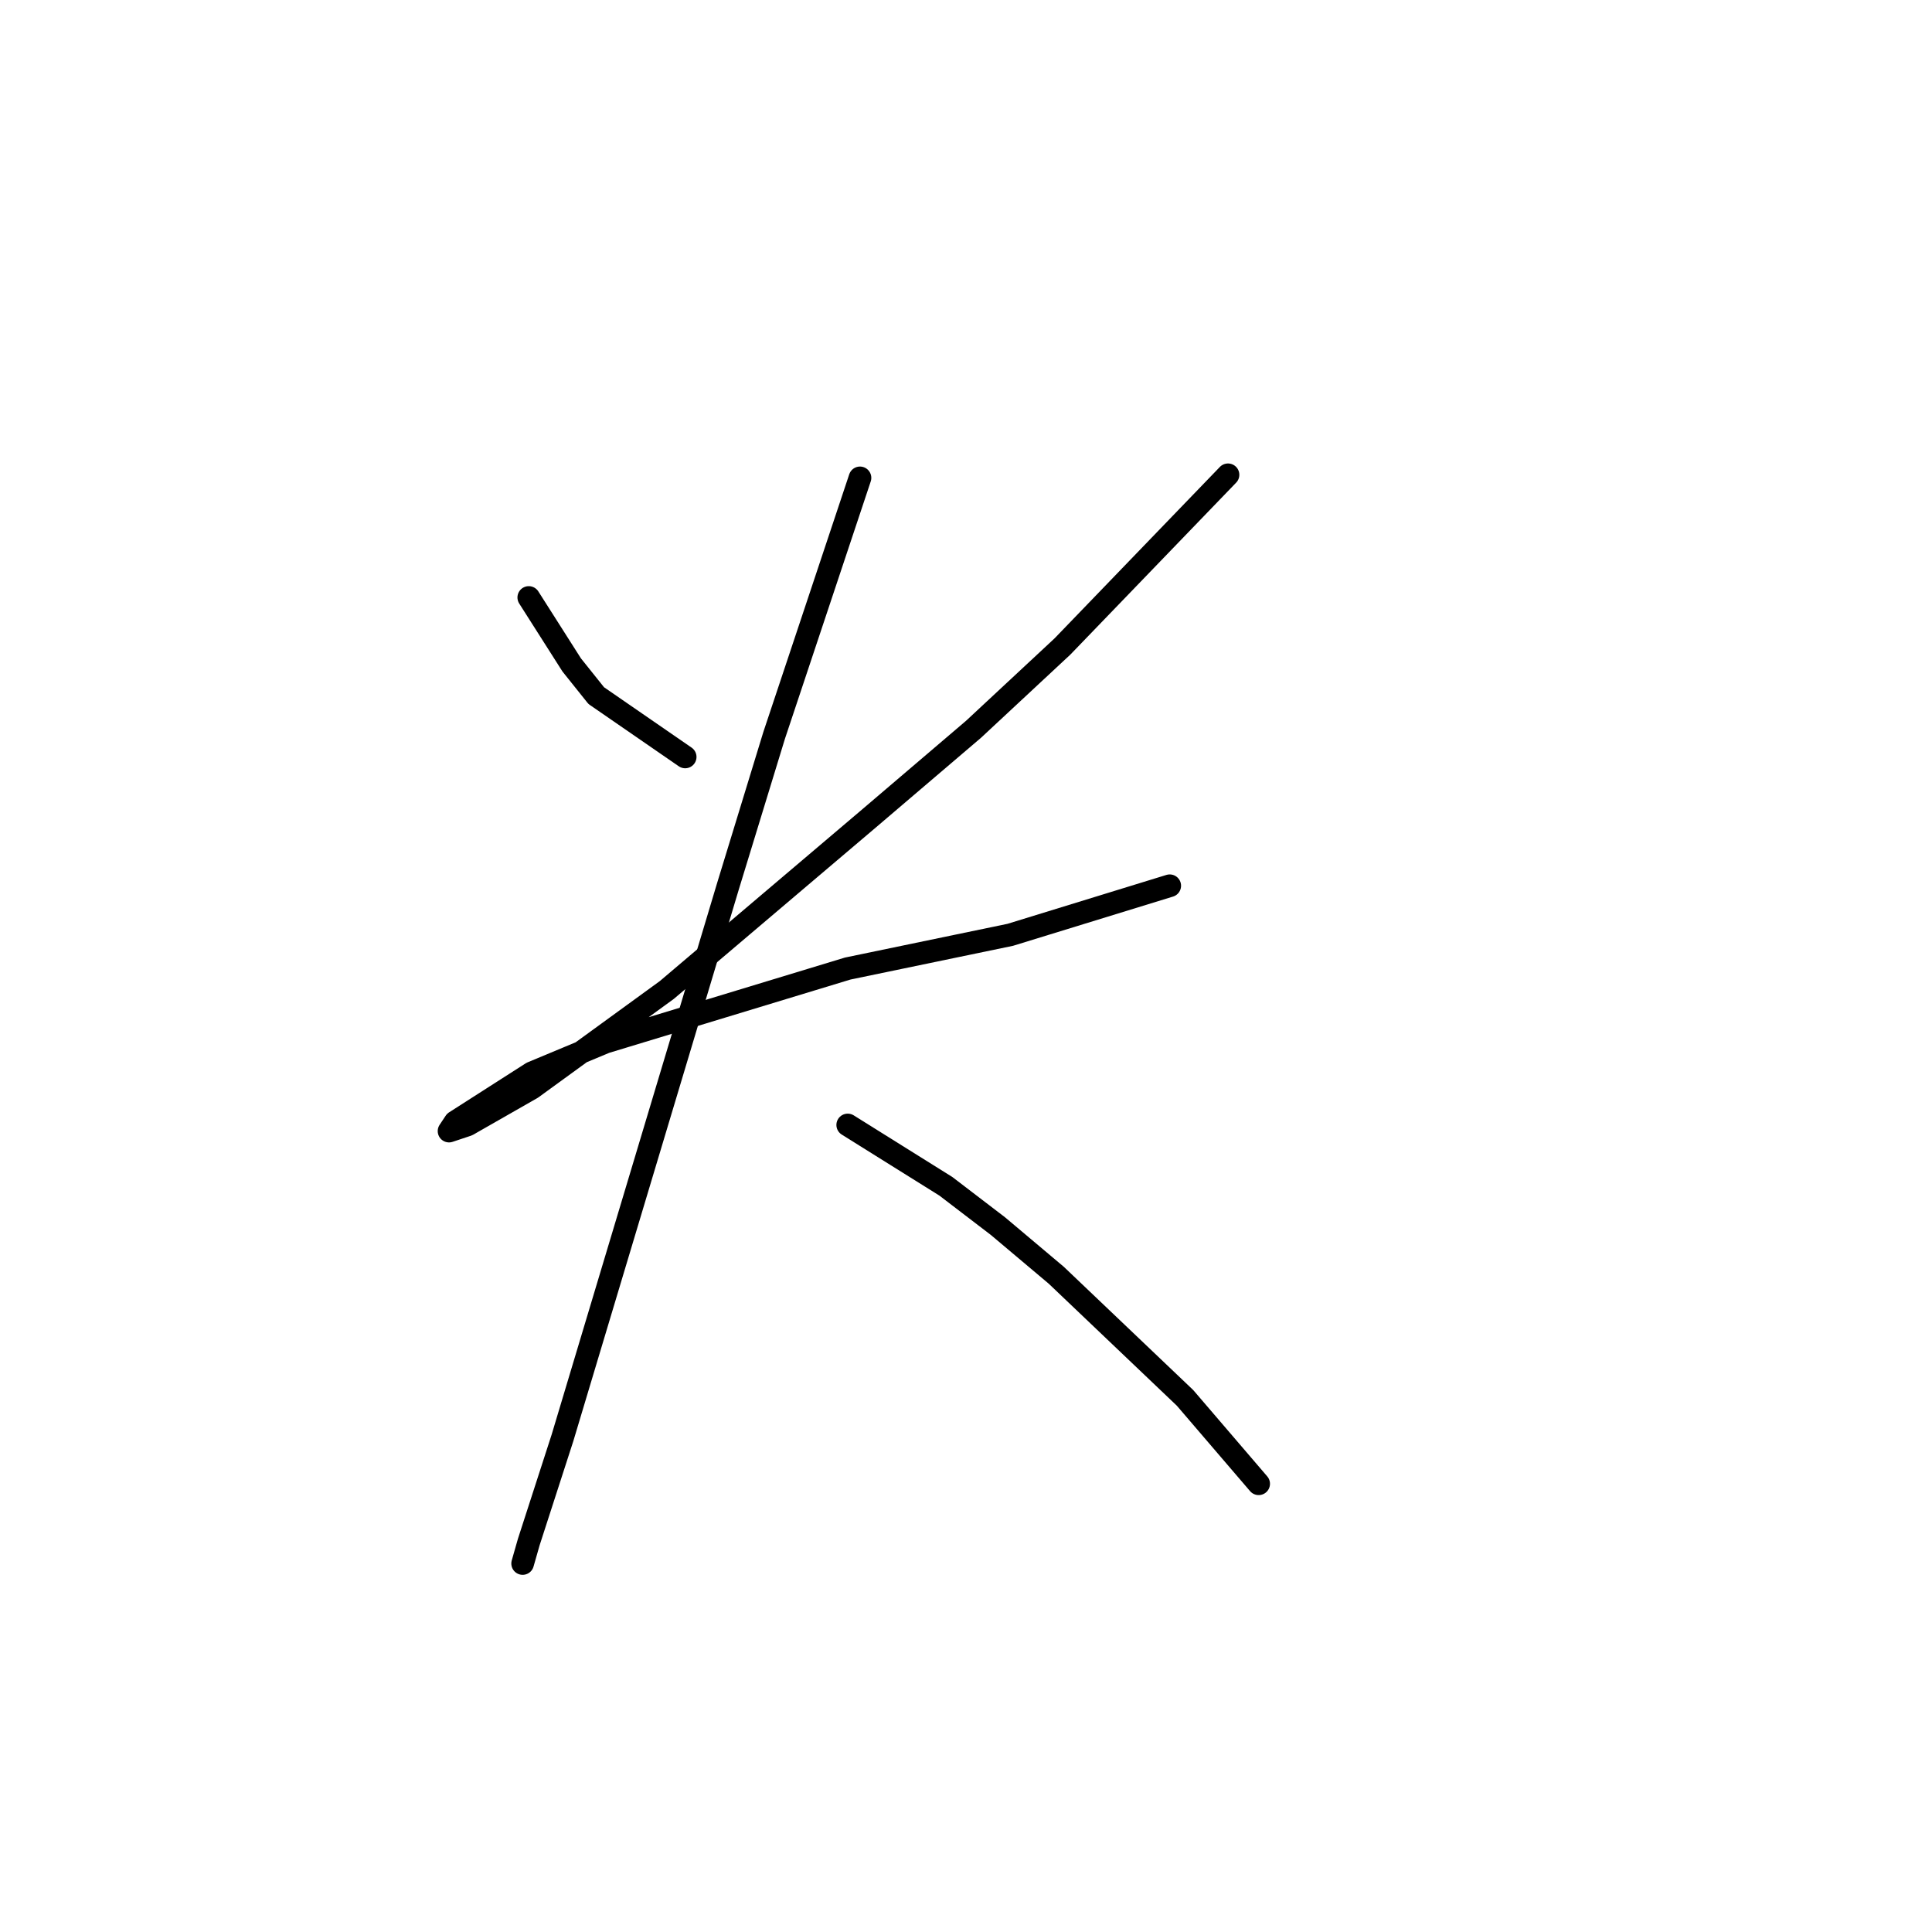 <?xml version="1.0" standalone="no"?>
    <svg width="256" height="256" xmlns="http://www.w3.org/2000/svg" version="1.1">
    <polyline stroke="black" stroke-width="3" stroke-linecap="round" fill="transparent" stroke-linejoin="round" points="70.065 79.168 72.91 83.638 75.754 88.108 79.005 92.172 90.79 100.299 90.79 100.299 " />
        <polyline stroke="black" stroke-width="3" stroke-linecap="round" fill="transparent" stroke-linejoin="round" points="162.717 62.913 151.745 74.292 140.773 85.67 128.988 96.642 115.172 108.426 88.352 131.183 70.472 144.187 61.938 149.063 59.5 149.876 60.312 148.657 70.472 142.155 80.224 138.091 112.327 128.338 133.865 123.868 154.996 117.366 154.996 117.366 " />
        <polyline stroke="black" stroke-width="3" stroke-linecap="round" fill="transparent" stroke-linejoin="round" points="113.953 63.32 108.264 80.387 102.574 97.455 96.479 117.366 78.192 178.321 74.535 190.512 70.065 204.329 69.252 207.173 69.252 207.173 " />
        <polyline stroke="black" stroke-width="3" stroke-linecap="round" fill="transparent" stroke-linejoin="round" points="112.327 149.063 118.829 153.127 125.331 157.19 132.239 162.473 139.96 168.975 157.027 185.23 166.78 196.608 166.78 196.608 " />
        </svg>